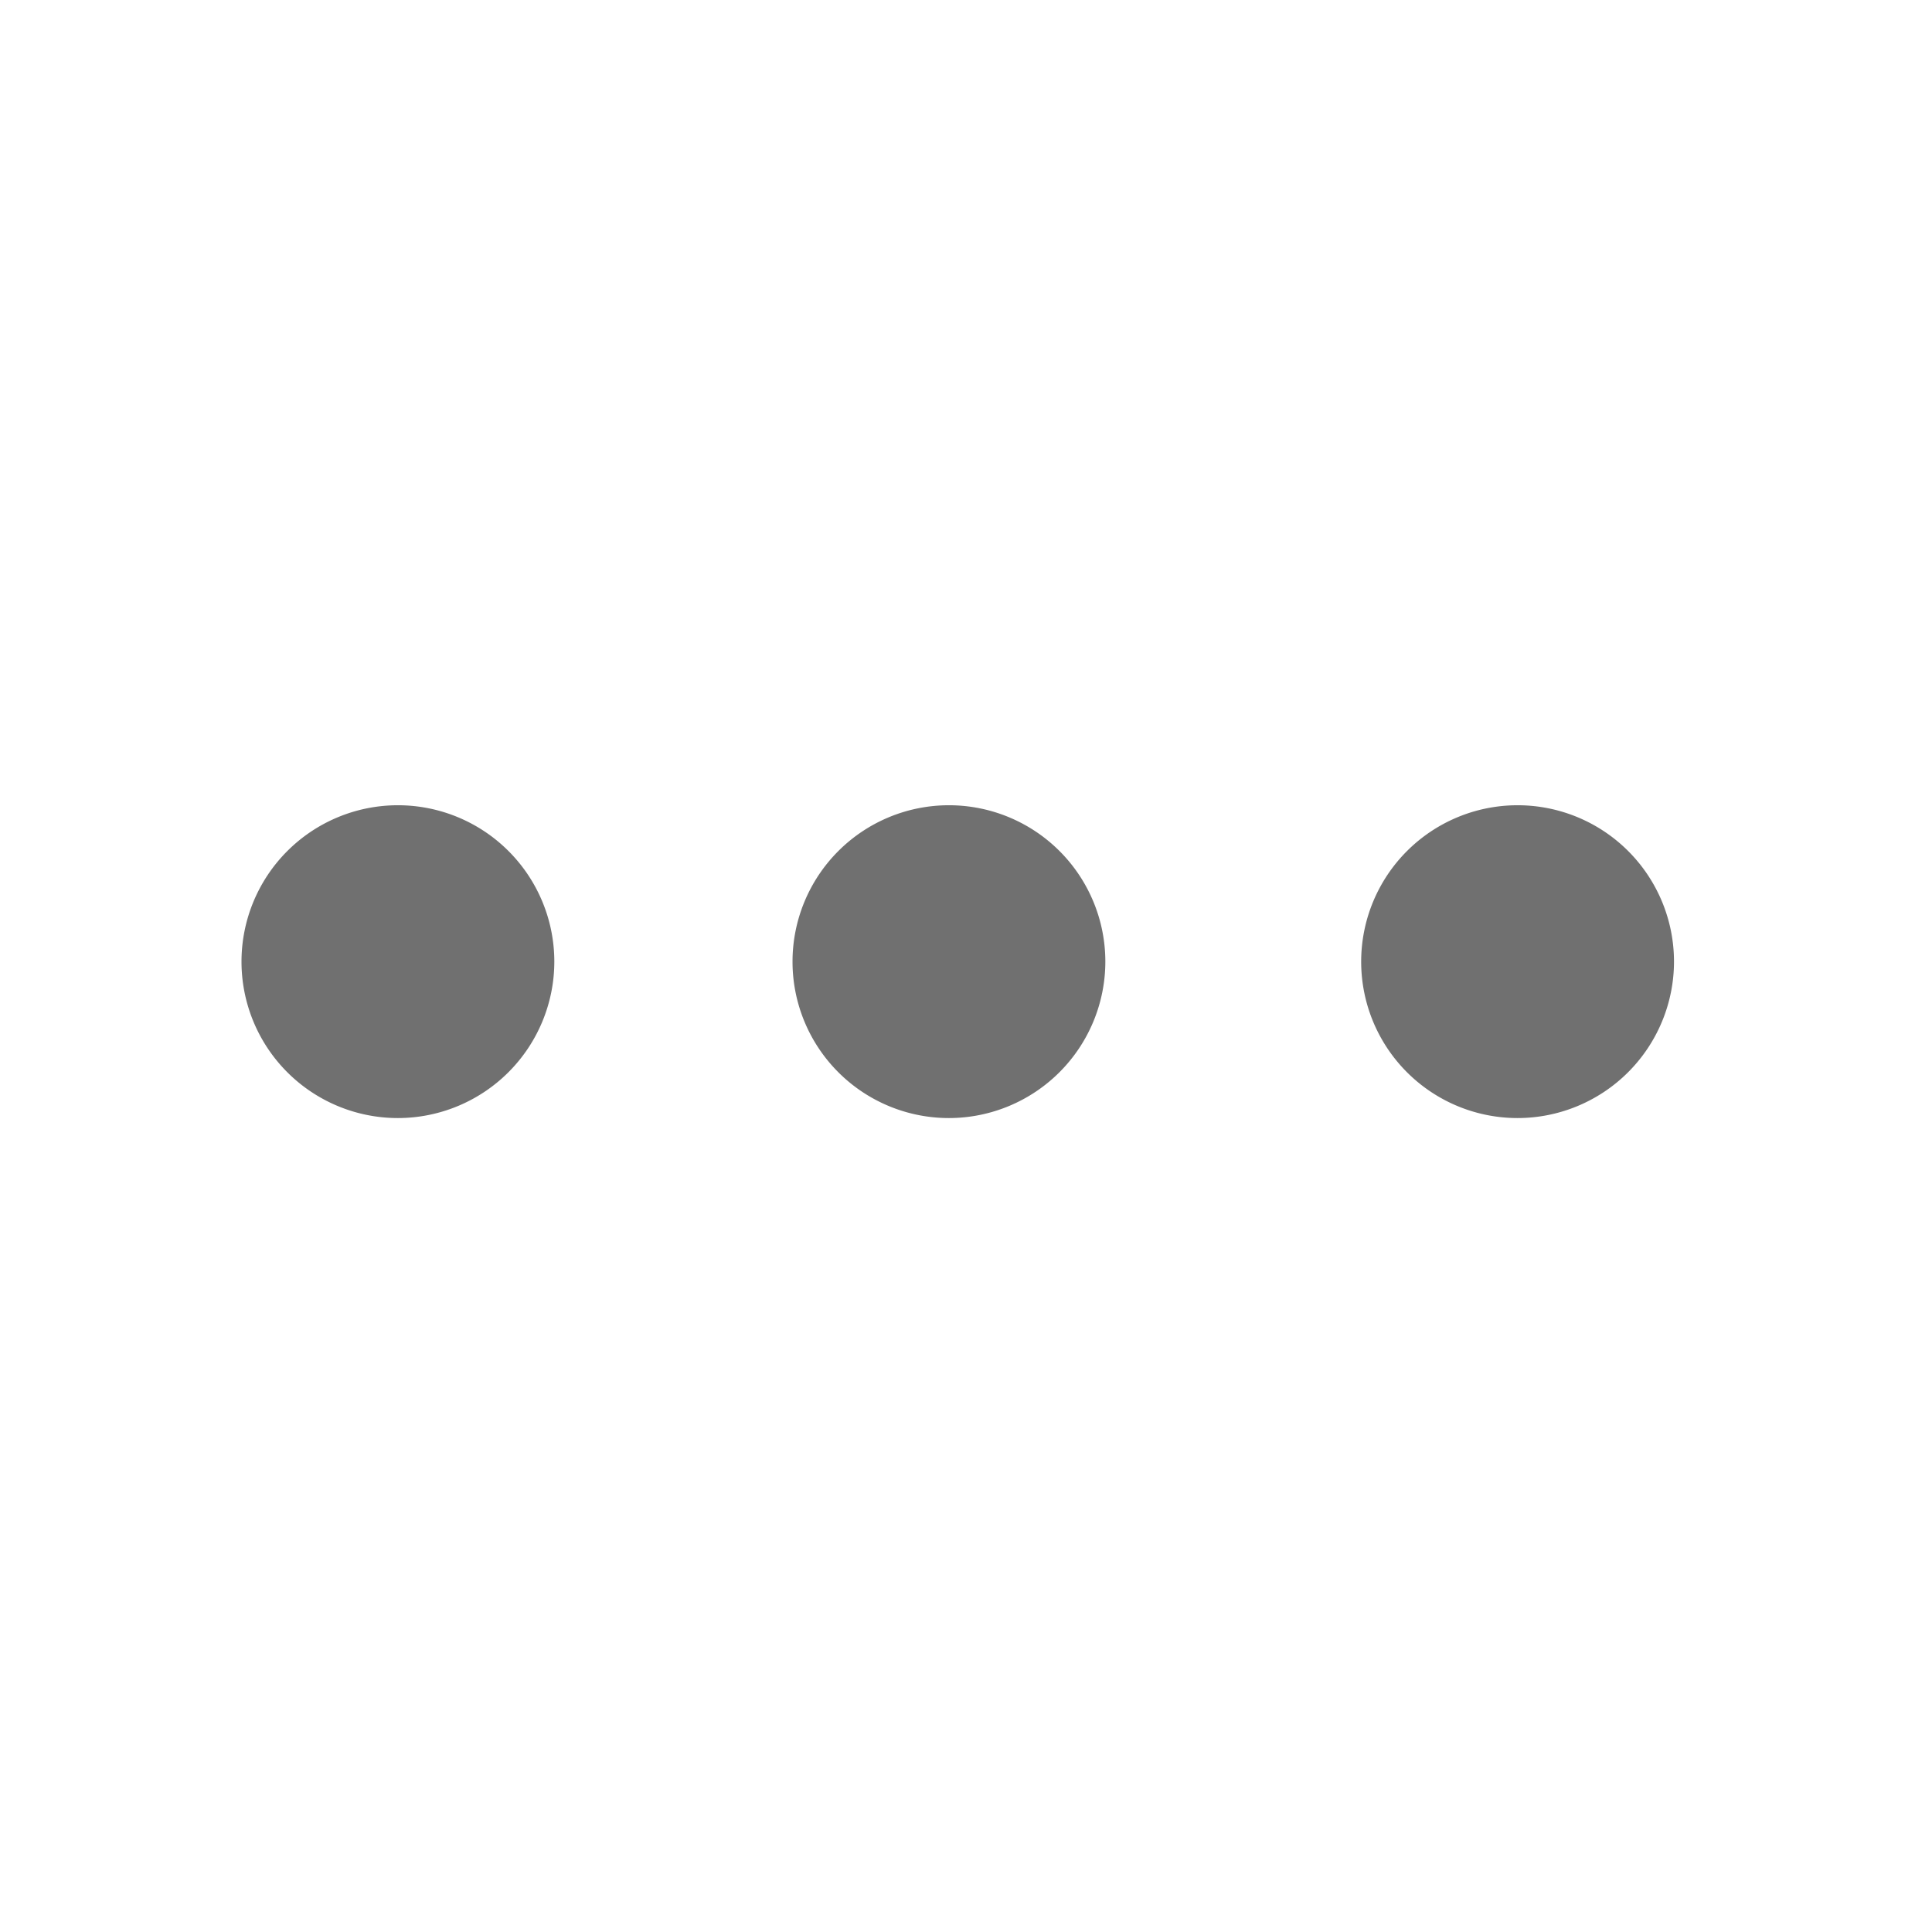 <svg xmlns="http://www.w3.org/2000/svg" width="24" height="24" viewBox="0 0 24 24">
  <g id="Group_328" data-name="Group 328" transform="translate(-1232 -340)">
    <g id="Group_327" data-name="Group 327" transform="translate(1235 350)">
      <g id="Group_324" data-name="Group 324" transform="translate(0 0)">
        <path id="Path_1173" data-name="Path 1173" d="M1.943,150.7a1.943,1.943,0,1,1,1.943-1.943A1.945,1.945,0,0,1,1.943,150.7Z" transform="translate(0 -146.811)" fill="#707070"/>
      </g>
      <g id="Group_325" data-name="Group 325" transform="translate(6.845 0)">
        <path id="Path_1174" data-name="Path 1174" d="M146.443,150.7a1.943,1.943,0,1,1,1.943-1.943A1.945,1.945,0,0,1,146.443,150.7Z" transform="translate(-144.5 -146.811)" fill="#707070"/>
      </g>
      <g id="Group_326" data-name="Group 326" transform="translate(13.909 0)">
        <path id="Path_1175" data-name="Path 1175" d="M295.553,150.7a1.943,1.943,0,1,1,1.943-1.943A1.945,1.945,0,0,1,295.553,150.7Z" transform="translate(-293.61 -146.811)" fill="#707070"/>
      </g>
    </g>
    <rect id="Rectangle_1104" data-name="Rectangle 1104" width="24" height="24" transform="translate(1232 340)" fill="none"/>
  </g>
</svg>
